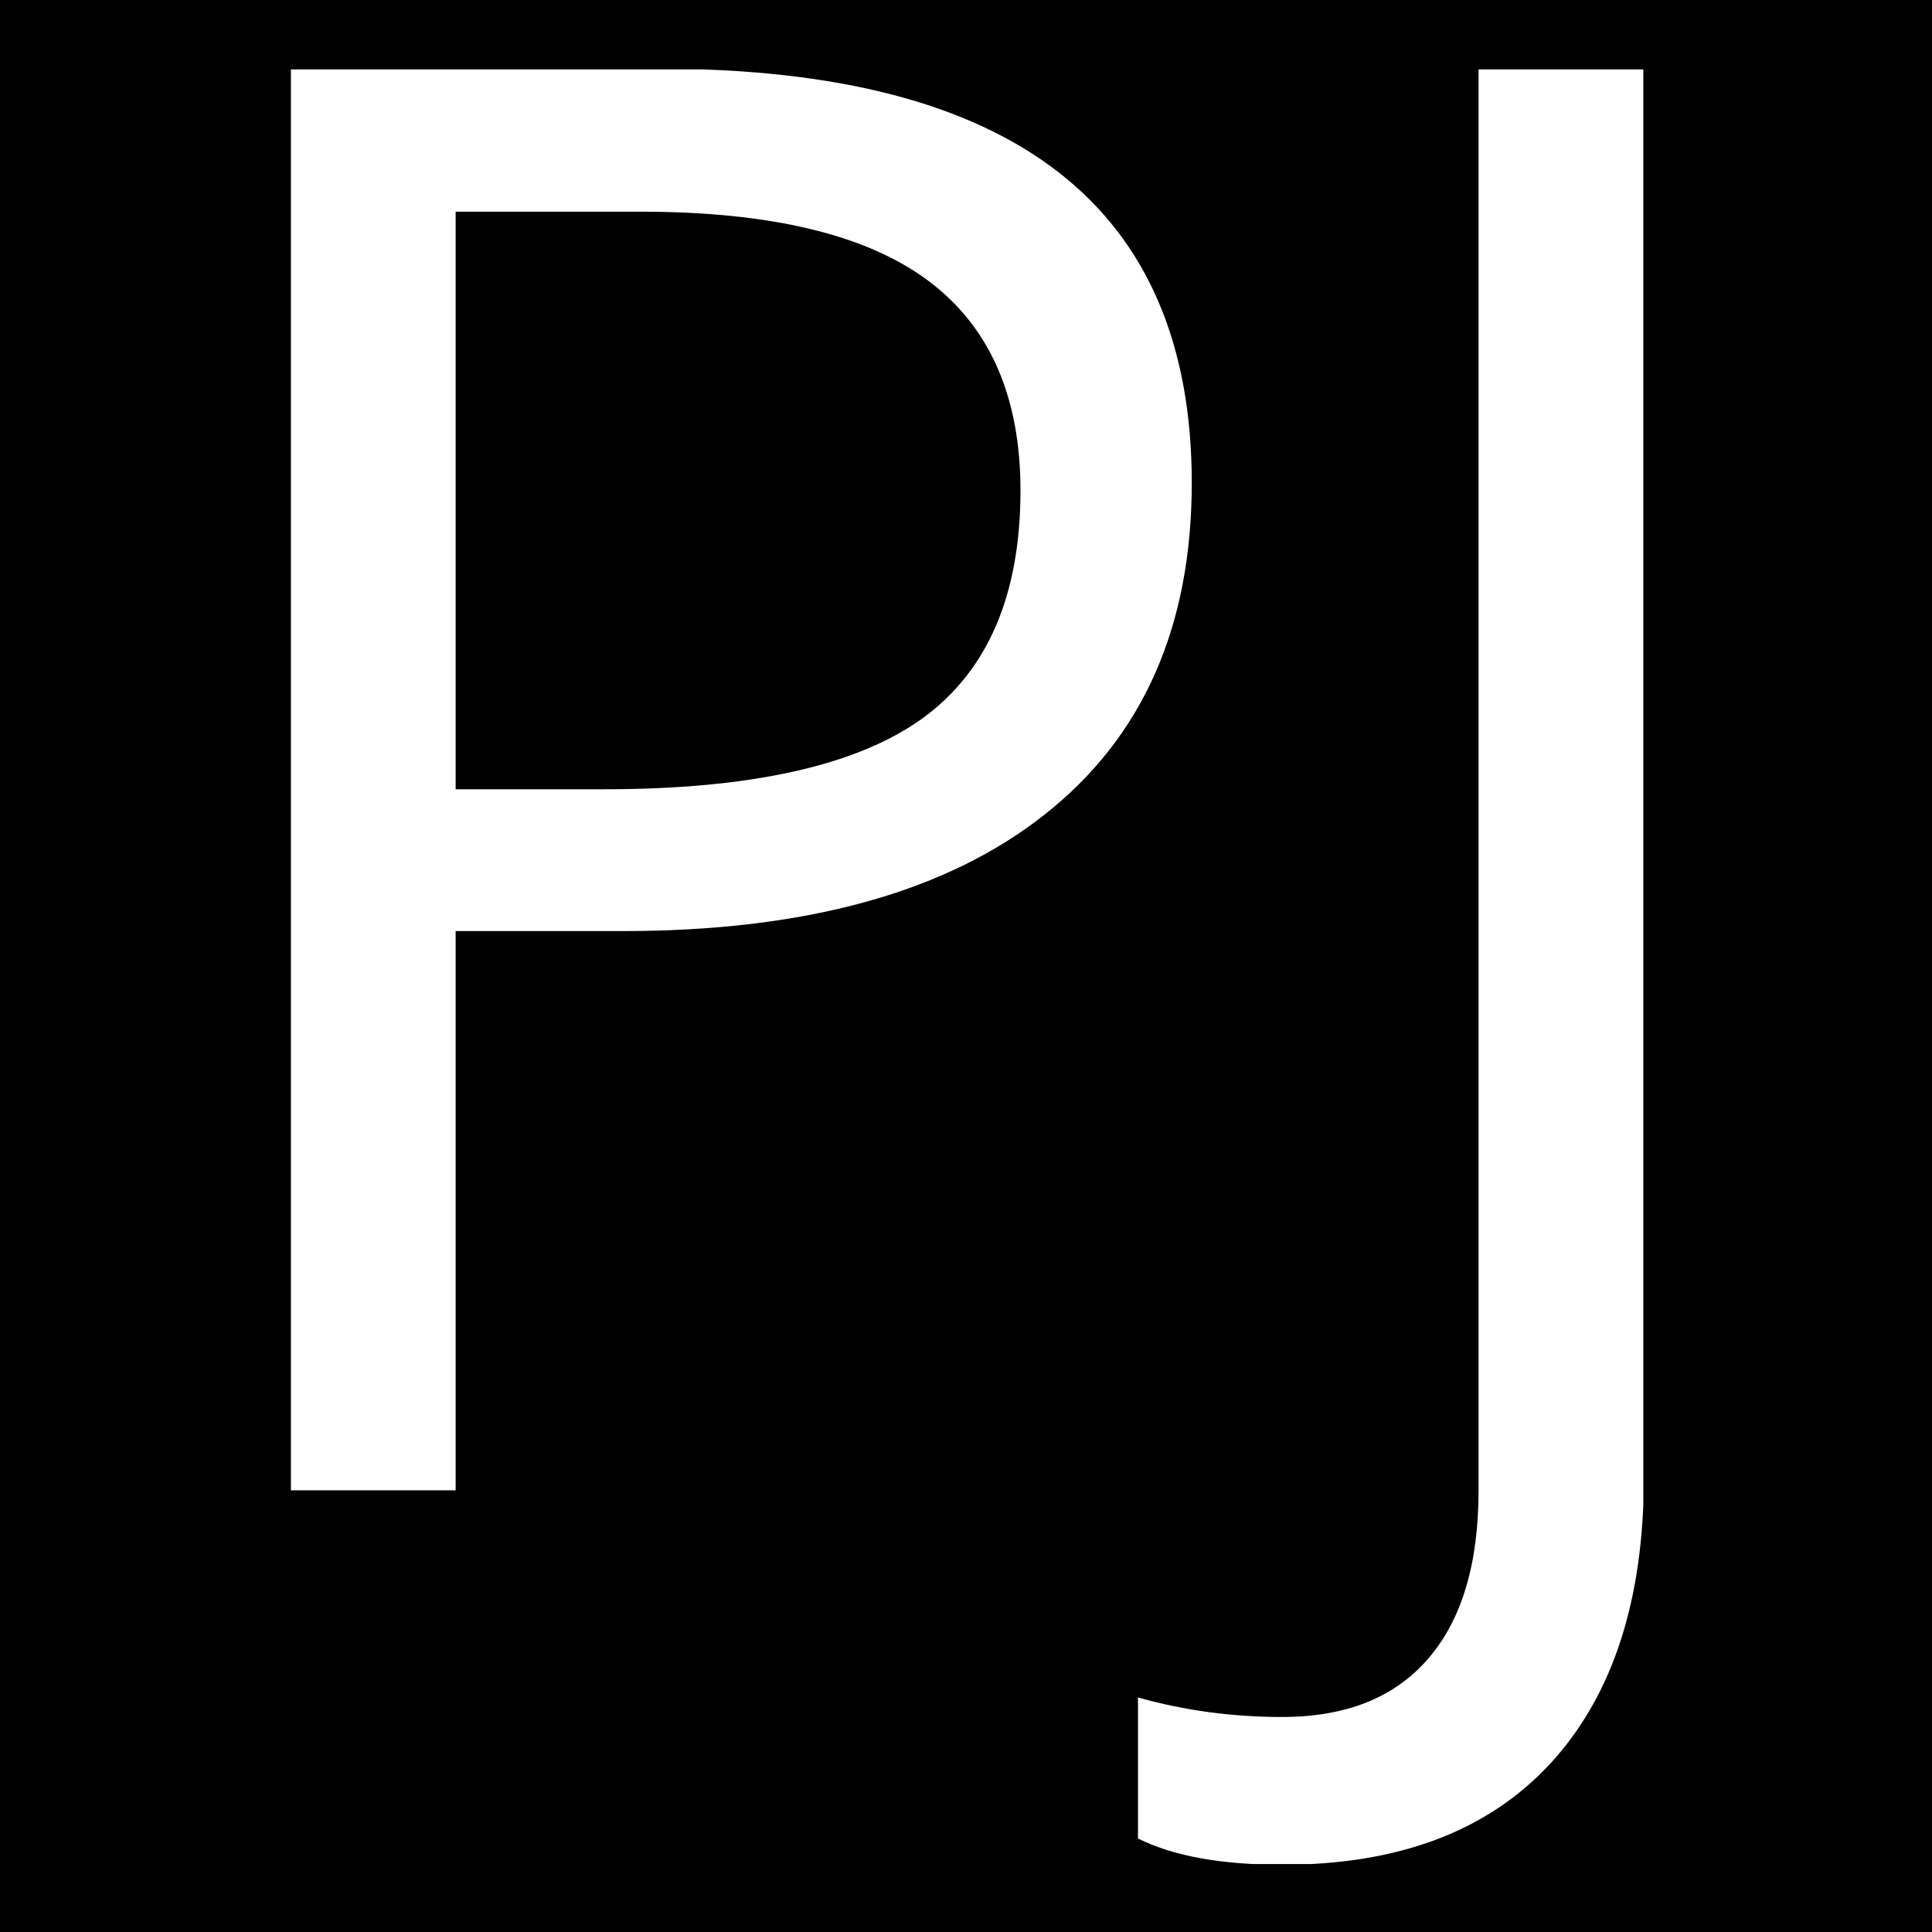 <svg xmlns="http://www.w3.org/2000/svg" version="1.1" xmlns:xlink="http://www.w3.org/1999/xlink" xmlns:svgjs="http://svgjs.dev/svgjs" width="1000" height="1000" viewBox="0 0 1000 1000"><rect width="1000" height="1000" fill="#000000"></rect><g transform="matrix(0.7,0,0,0.7,150.571,35.926)"><svg viewBox="0 0 186 247" data-background-color="#dedede" preserveAspectRatio="xMidYMid meet" height="1327" width="1000" xmlns="http://www.w3.org/2000/svg" xmlns:xlink="http://www.w3.org/1999/xlink"><g id="tight-bounds" transform="matrix(1,0,0,1,-0.152,-0.1)"><svg viewBox="0 0 186.303 247.2" height="247.2" width="186.303"><g><svg viewBox="0 0 186.303 247.2" height="247.2" width="186.303"><g><svg viewBox="0 0 186.303 247.2" height="247.2" width="186.303"><g id="textblocktransform"><svg viewBox="0 0 186.303 247.2" height="247.2" width="186.303" id="textblock"><g><svg viewBox="0 0 186.303 247.2" height="247.2" width="186.303"><g transform="matrix(1,0,0,1,0,0)"><svg width="186.303" viewBox="4.91 -35.69 33.98 45.09" height="247.2" data-palette-color="#374151"><path d="M27.54-25.29L27.54-25.29Q27.54-19.87 23.84-16.96 20.14-14.04 13.26-14.04L13.26-14.04 9.06-14.04 9.06 0 4.91 0 4.91-35.69 14.16-35.69Q27.54-35.69 27.54-25.29ZM9.06-32.1L9.06-17.6 12.79-17.6Q18.31-17.6 20.78-19.38 23.24-21.17 23.24-25.1L23.24-25.1Q23.24-28.64 20.92-30.37 18.6-32.1 13.7-32.1L13.7-32.1 9.06-32.1ZM29.81 9.4L29.81 9.4Q27.51 9.4 26.19 8.74L26.19 8.74 26.19 5.2Q27.93 5.69 29.81 5.69L29.81 5.69Q32.22 5.69 33.48 4.22 34.74 2.76 34.74 0L34.74 0 34.74-35.69 38.89-35.69 38.89-0.34Q38.89 4.3 36.55 6.85 34.2 9.4 29.81 9.4Z" opacity="1" transform="matrix(1,0,0,1,0,0)" fill="#ffffff" class="wordmark-text-0" data-fill-palette-color="primary" id="text-0"></path></svg></g></svg></g></svg></g></svg></g><g></g></svg></g><defs></defs></svg><rect width="186.303" height="247.2" fill="none" stroke="none" visibility="hidden"></rect></g></svg></g></svg>